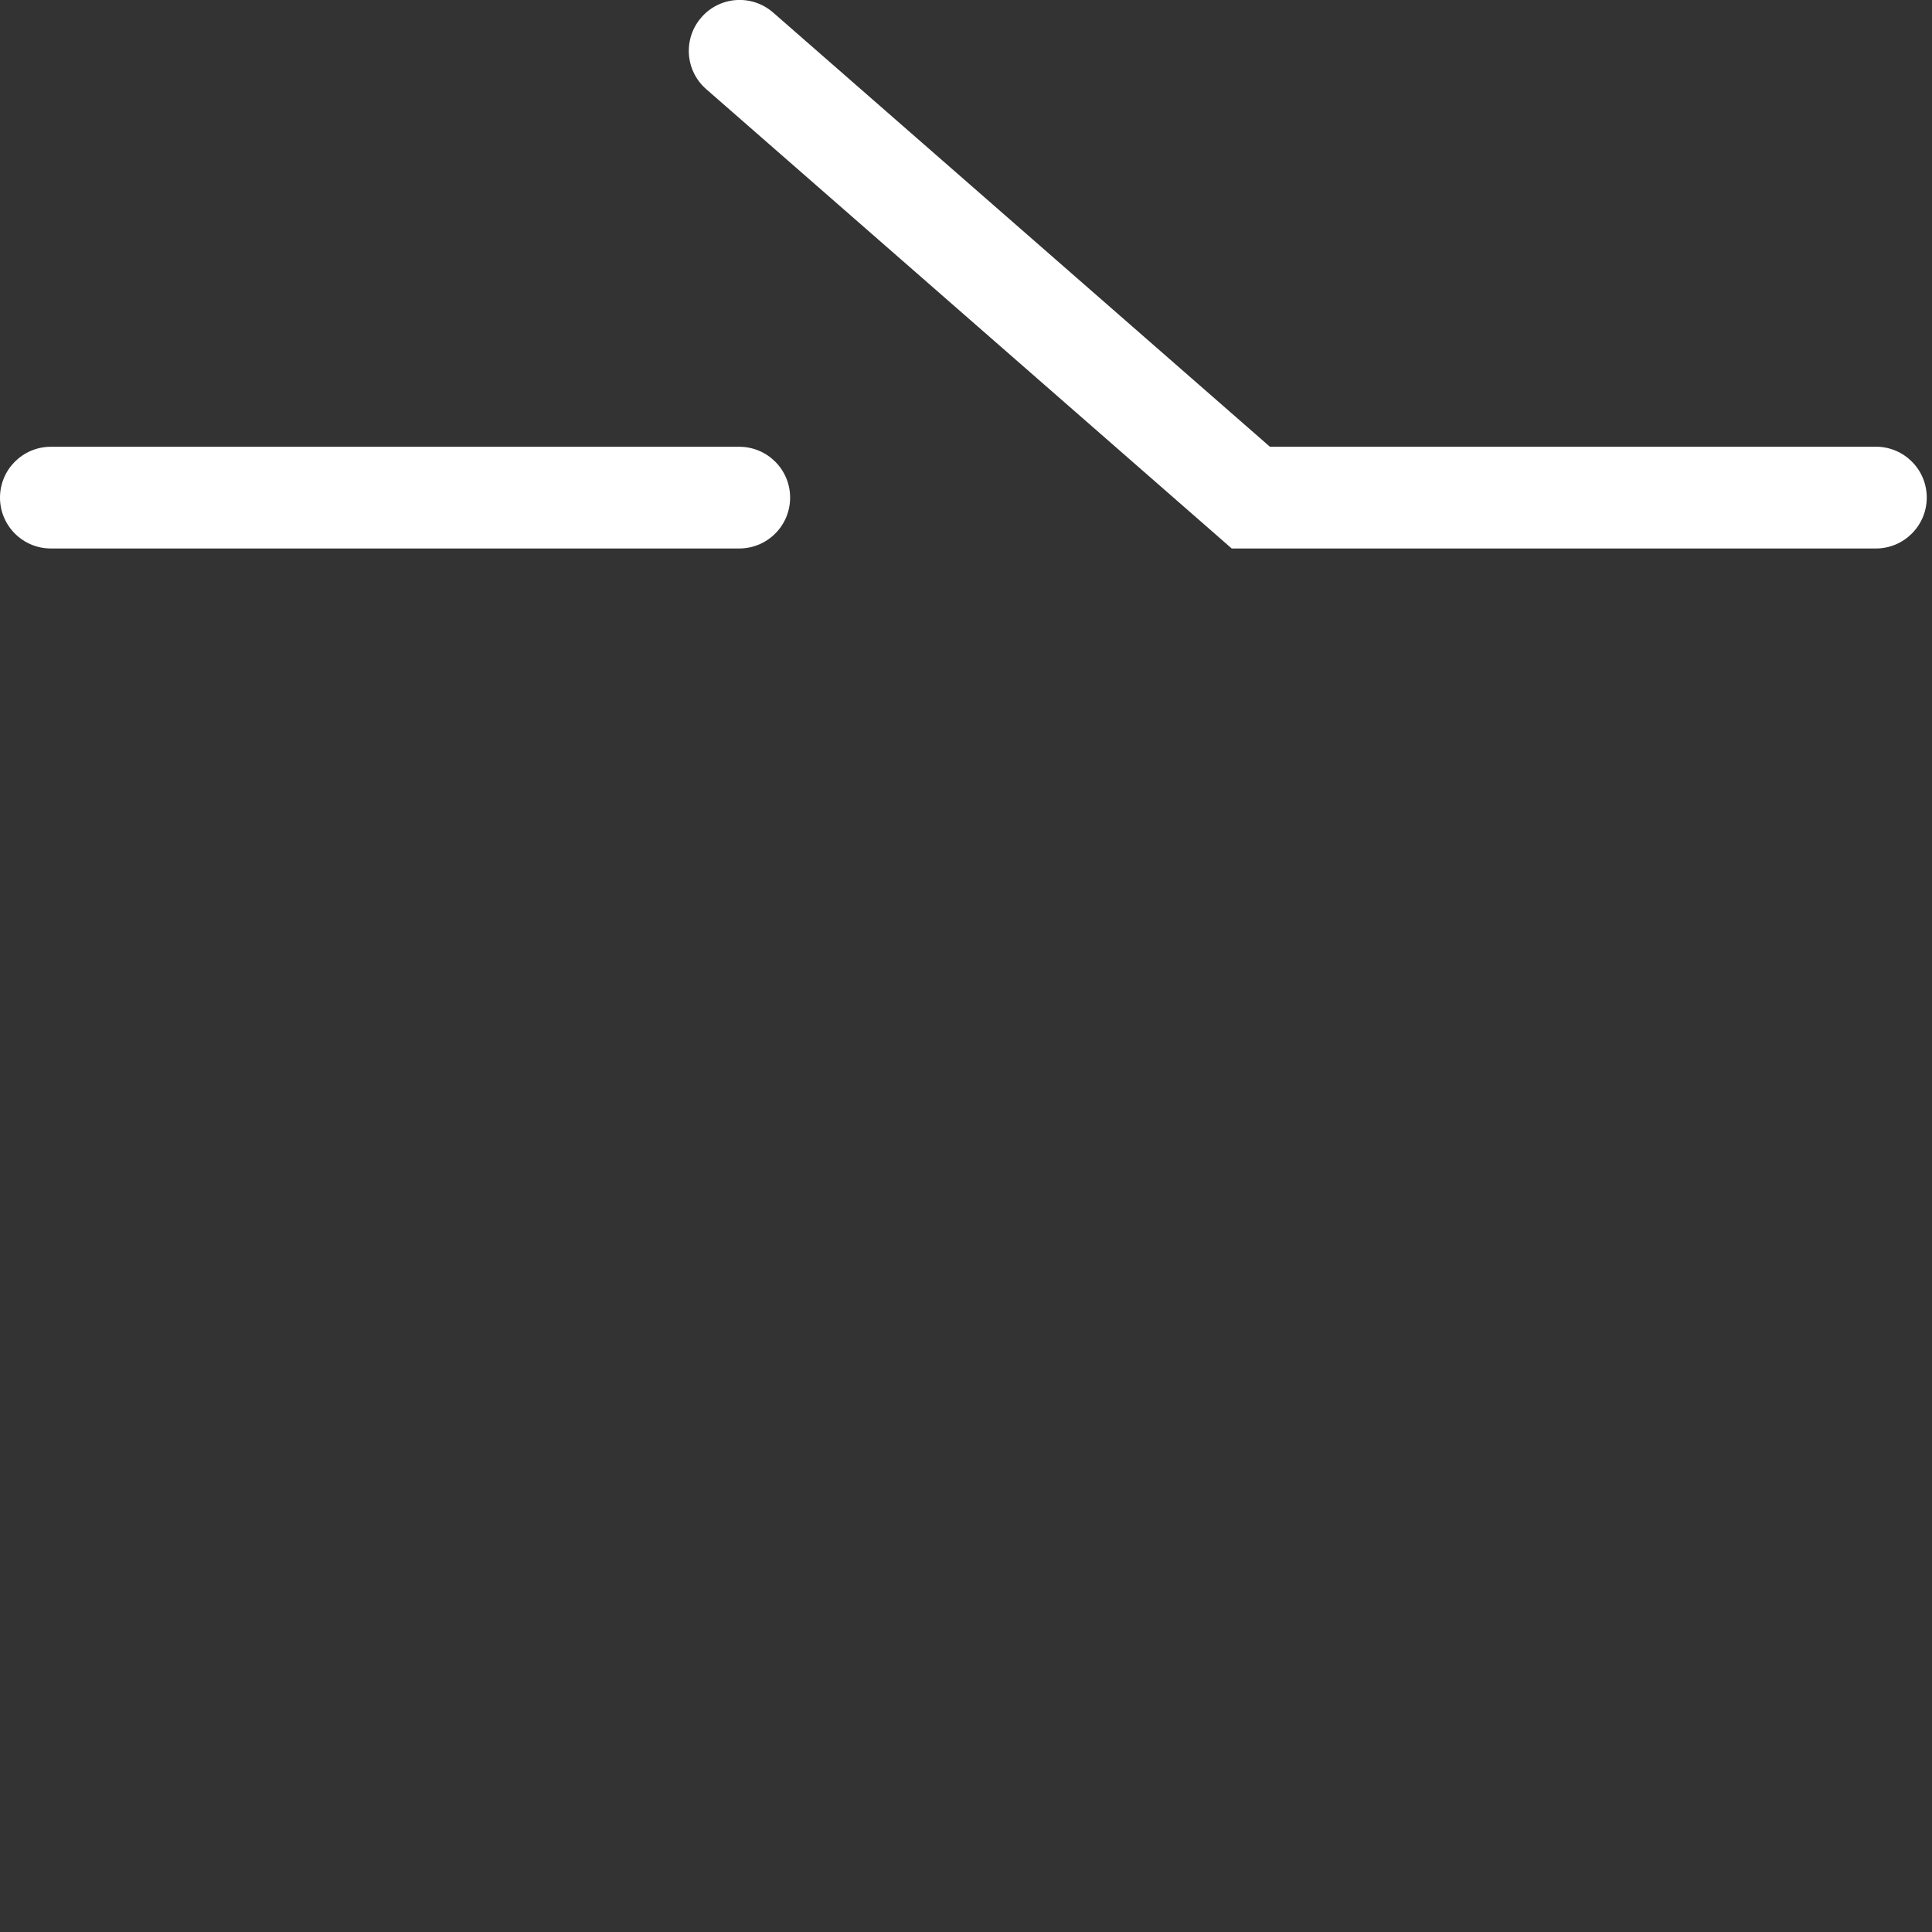 <svg id="feller-1604" xmlns="http://www.w3.org/2000/svg" x="0px" y="0px" width="28px" height="28px" xml:space="preserve"><rect width="100%" height="100%" fill="#333333" stroke="none"/><path d="M10.713,7.949H0.737C0.33,7.949,0,7.619,0,7.212s0.33-0.737,0.737-0.737h9.977c0.407,0,0.737,0.33,0.737,0.737  S11.121,7.949,10.713,7.949z M27.187,7.949h-9.336l-7.616-6.657c-0.307-0.268-0.338-0.733-0.07-1.04c0.267-0.307,0.732-0.339,1.04-0.07l7.199,6.292  h8.783c0.407,0,0.737,0.33,0.737,0.737S27.594,7.949,27.187,7.949z" style="fill: rgb(255, 255, 255)"></path></svg>